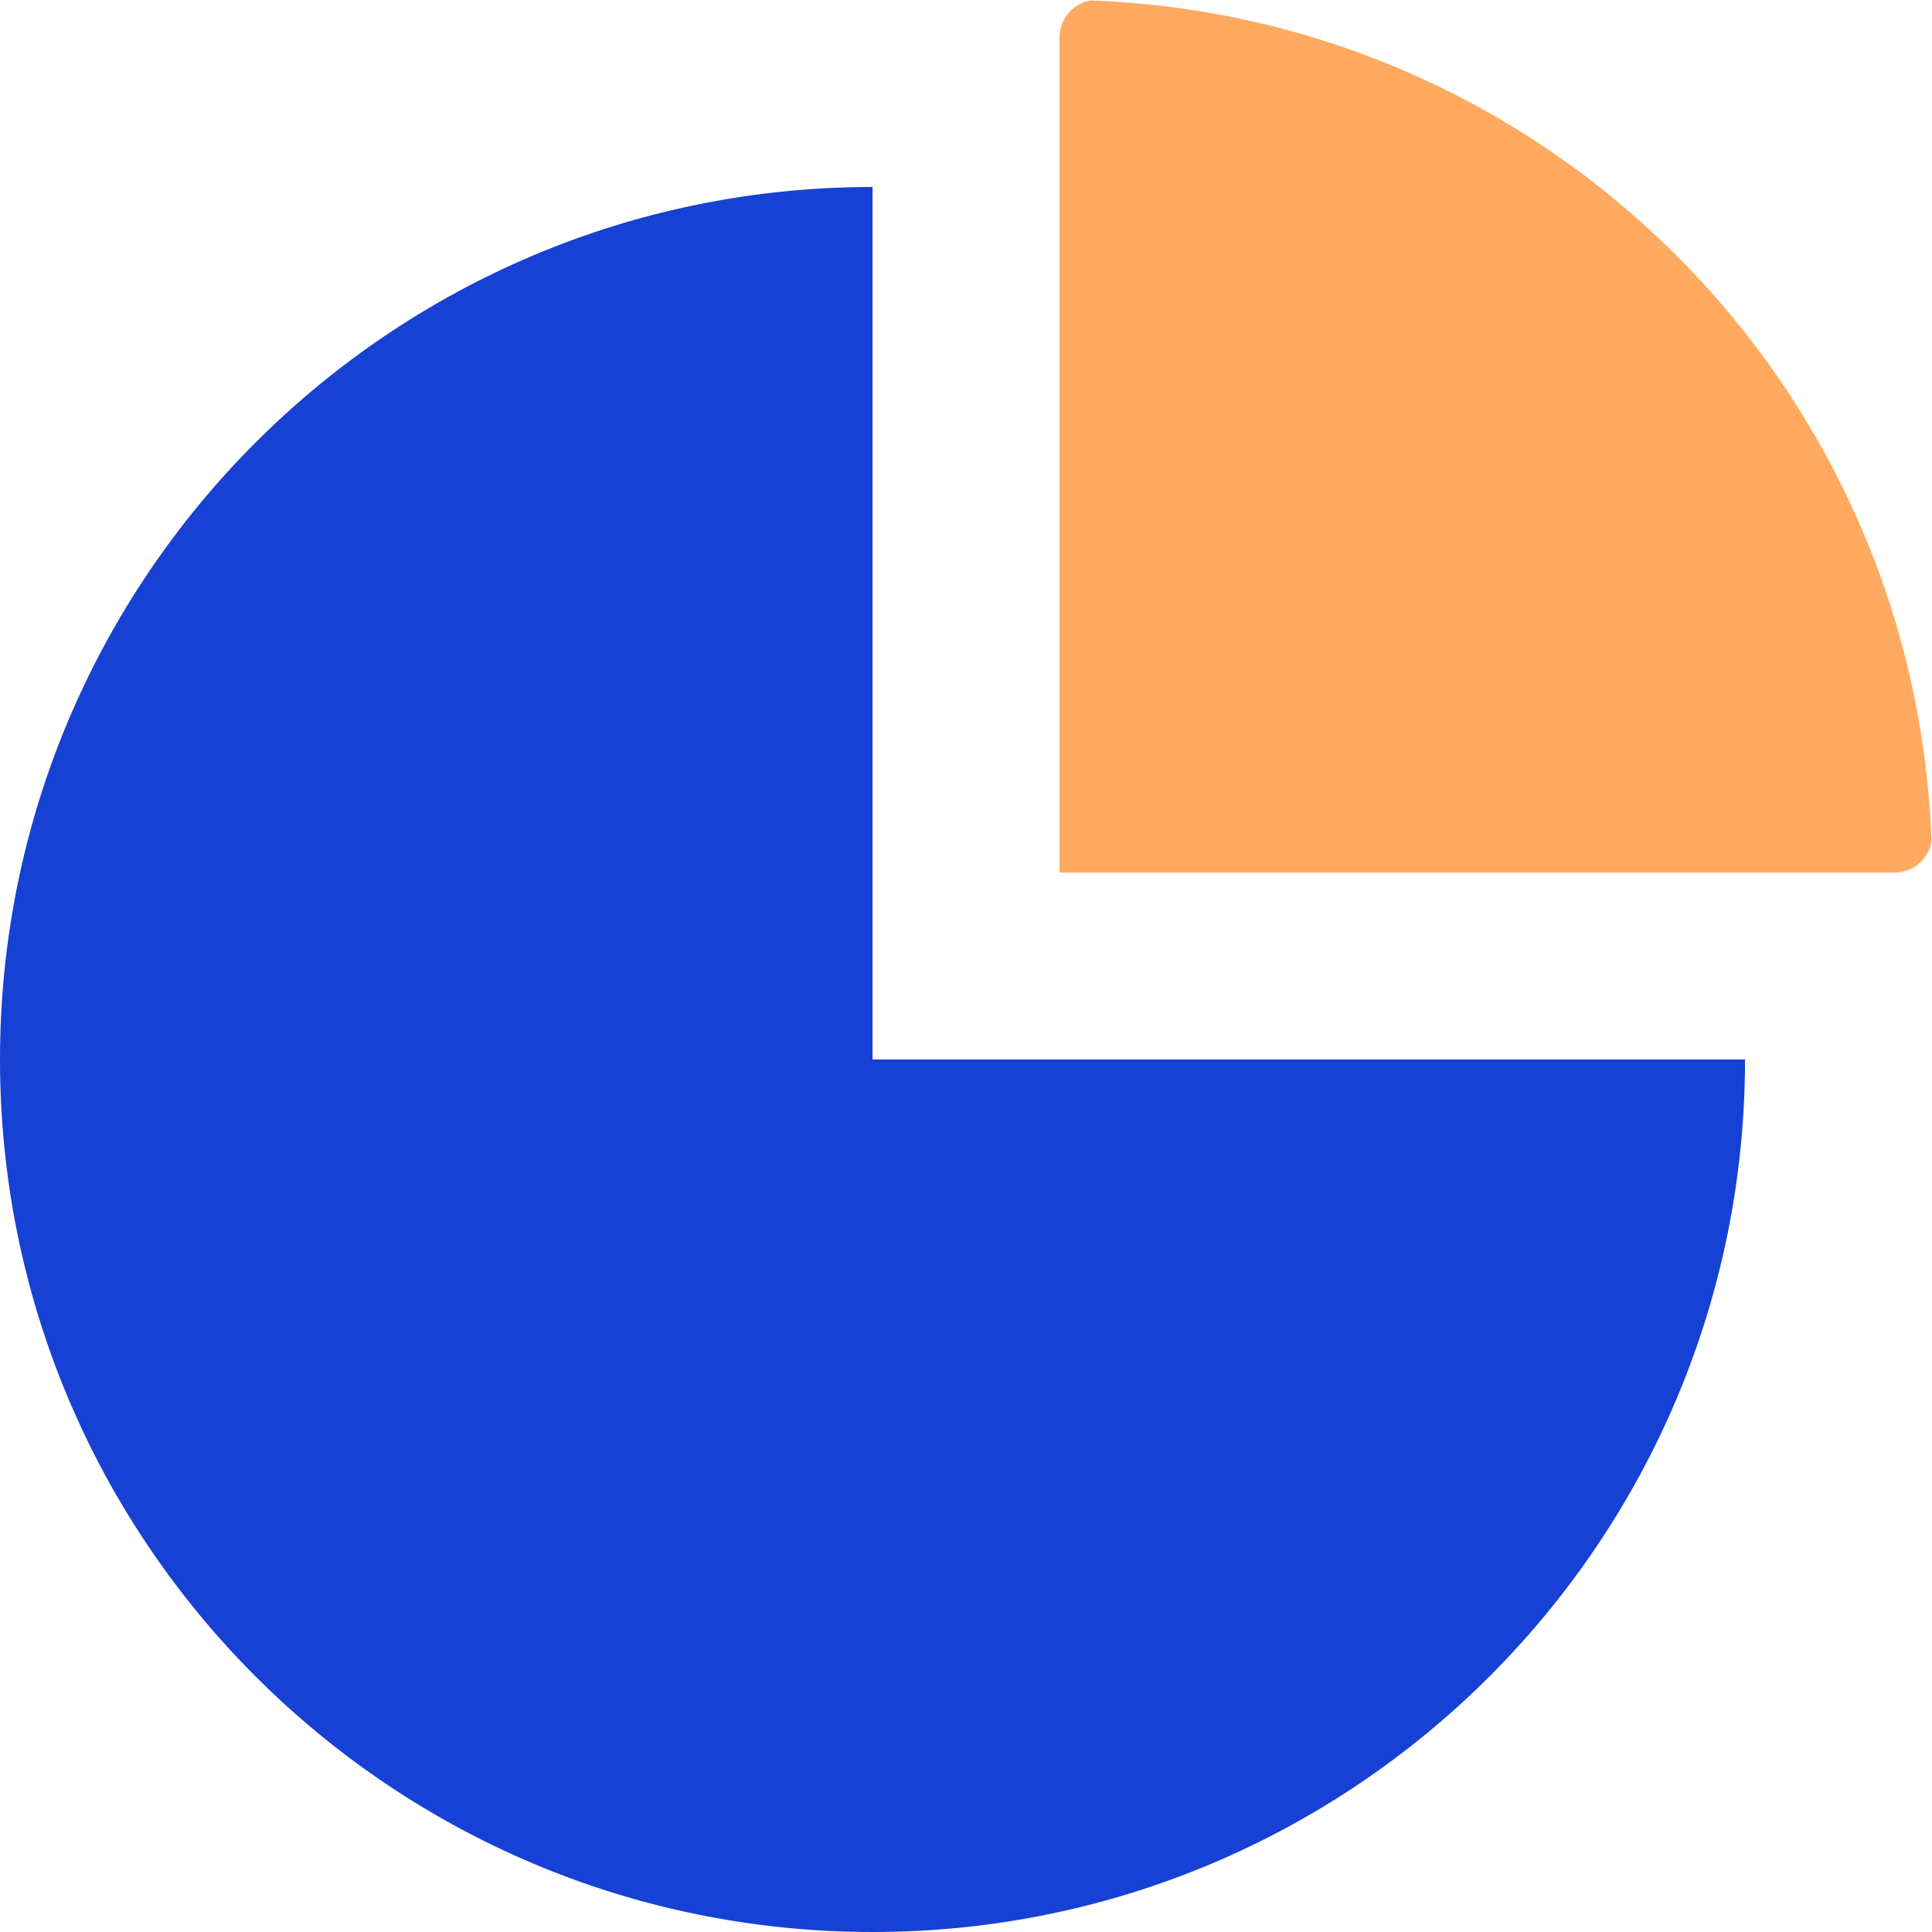 <?xml version="1.0" encoding="UTF-8"?>
<svg width="32px" height="32px" viewBox="0 0 32 32" version="1.1" xmlns="http://www.w3.org/2000/svg" xmlns:xlink="http://www.w3.org/1999/xlink">
    <!-- Generator: Sketch 63.1 (92452) - https://sketch.com -->
    <title>overview (1)</title>
    <desc>Created with Sketch.</desc>
    <g id="Page-1" stroke="none" stroke-width="1" fill="none" fill-rule="evenodd">
        <g id="Self-Serviced-Loan05" transform="translate(-296, -102)" fill-rule="nonzero">
            <g id="overview-(1)" transform="translate(296, 102)">
                <path d="M18.062,0.008 C25.641,0.278 31.722,6.359 31.992,13.938 C31.94,14.235 31.682,14.452 31.381,14.452 L17.548,14.452 L17.548,0.619 C17.548,0.318 17.765,0.06 18.062,0.008 Z" id="Path" fill="#FFAA60"></path>
                <path d="M14.452,3.097 L14.452,17.548 L28.903,17.548 C28.903,25.53 22.433,32 14.452,32 C6.47,32 0,25.53 0,17.548 C0,9.567 6.47,3.097 14.452,3.097 Z" id="Path" fill="#1741D4"></path>
            </g>
        </g>
    </g>
</svg>